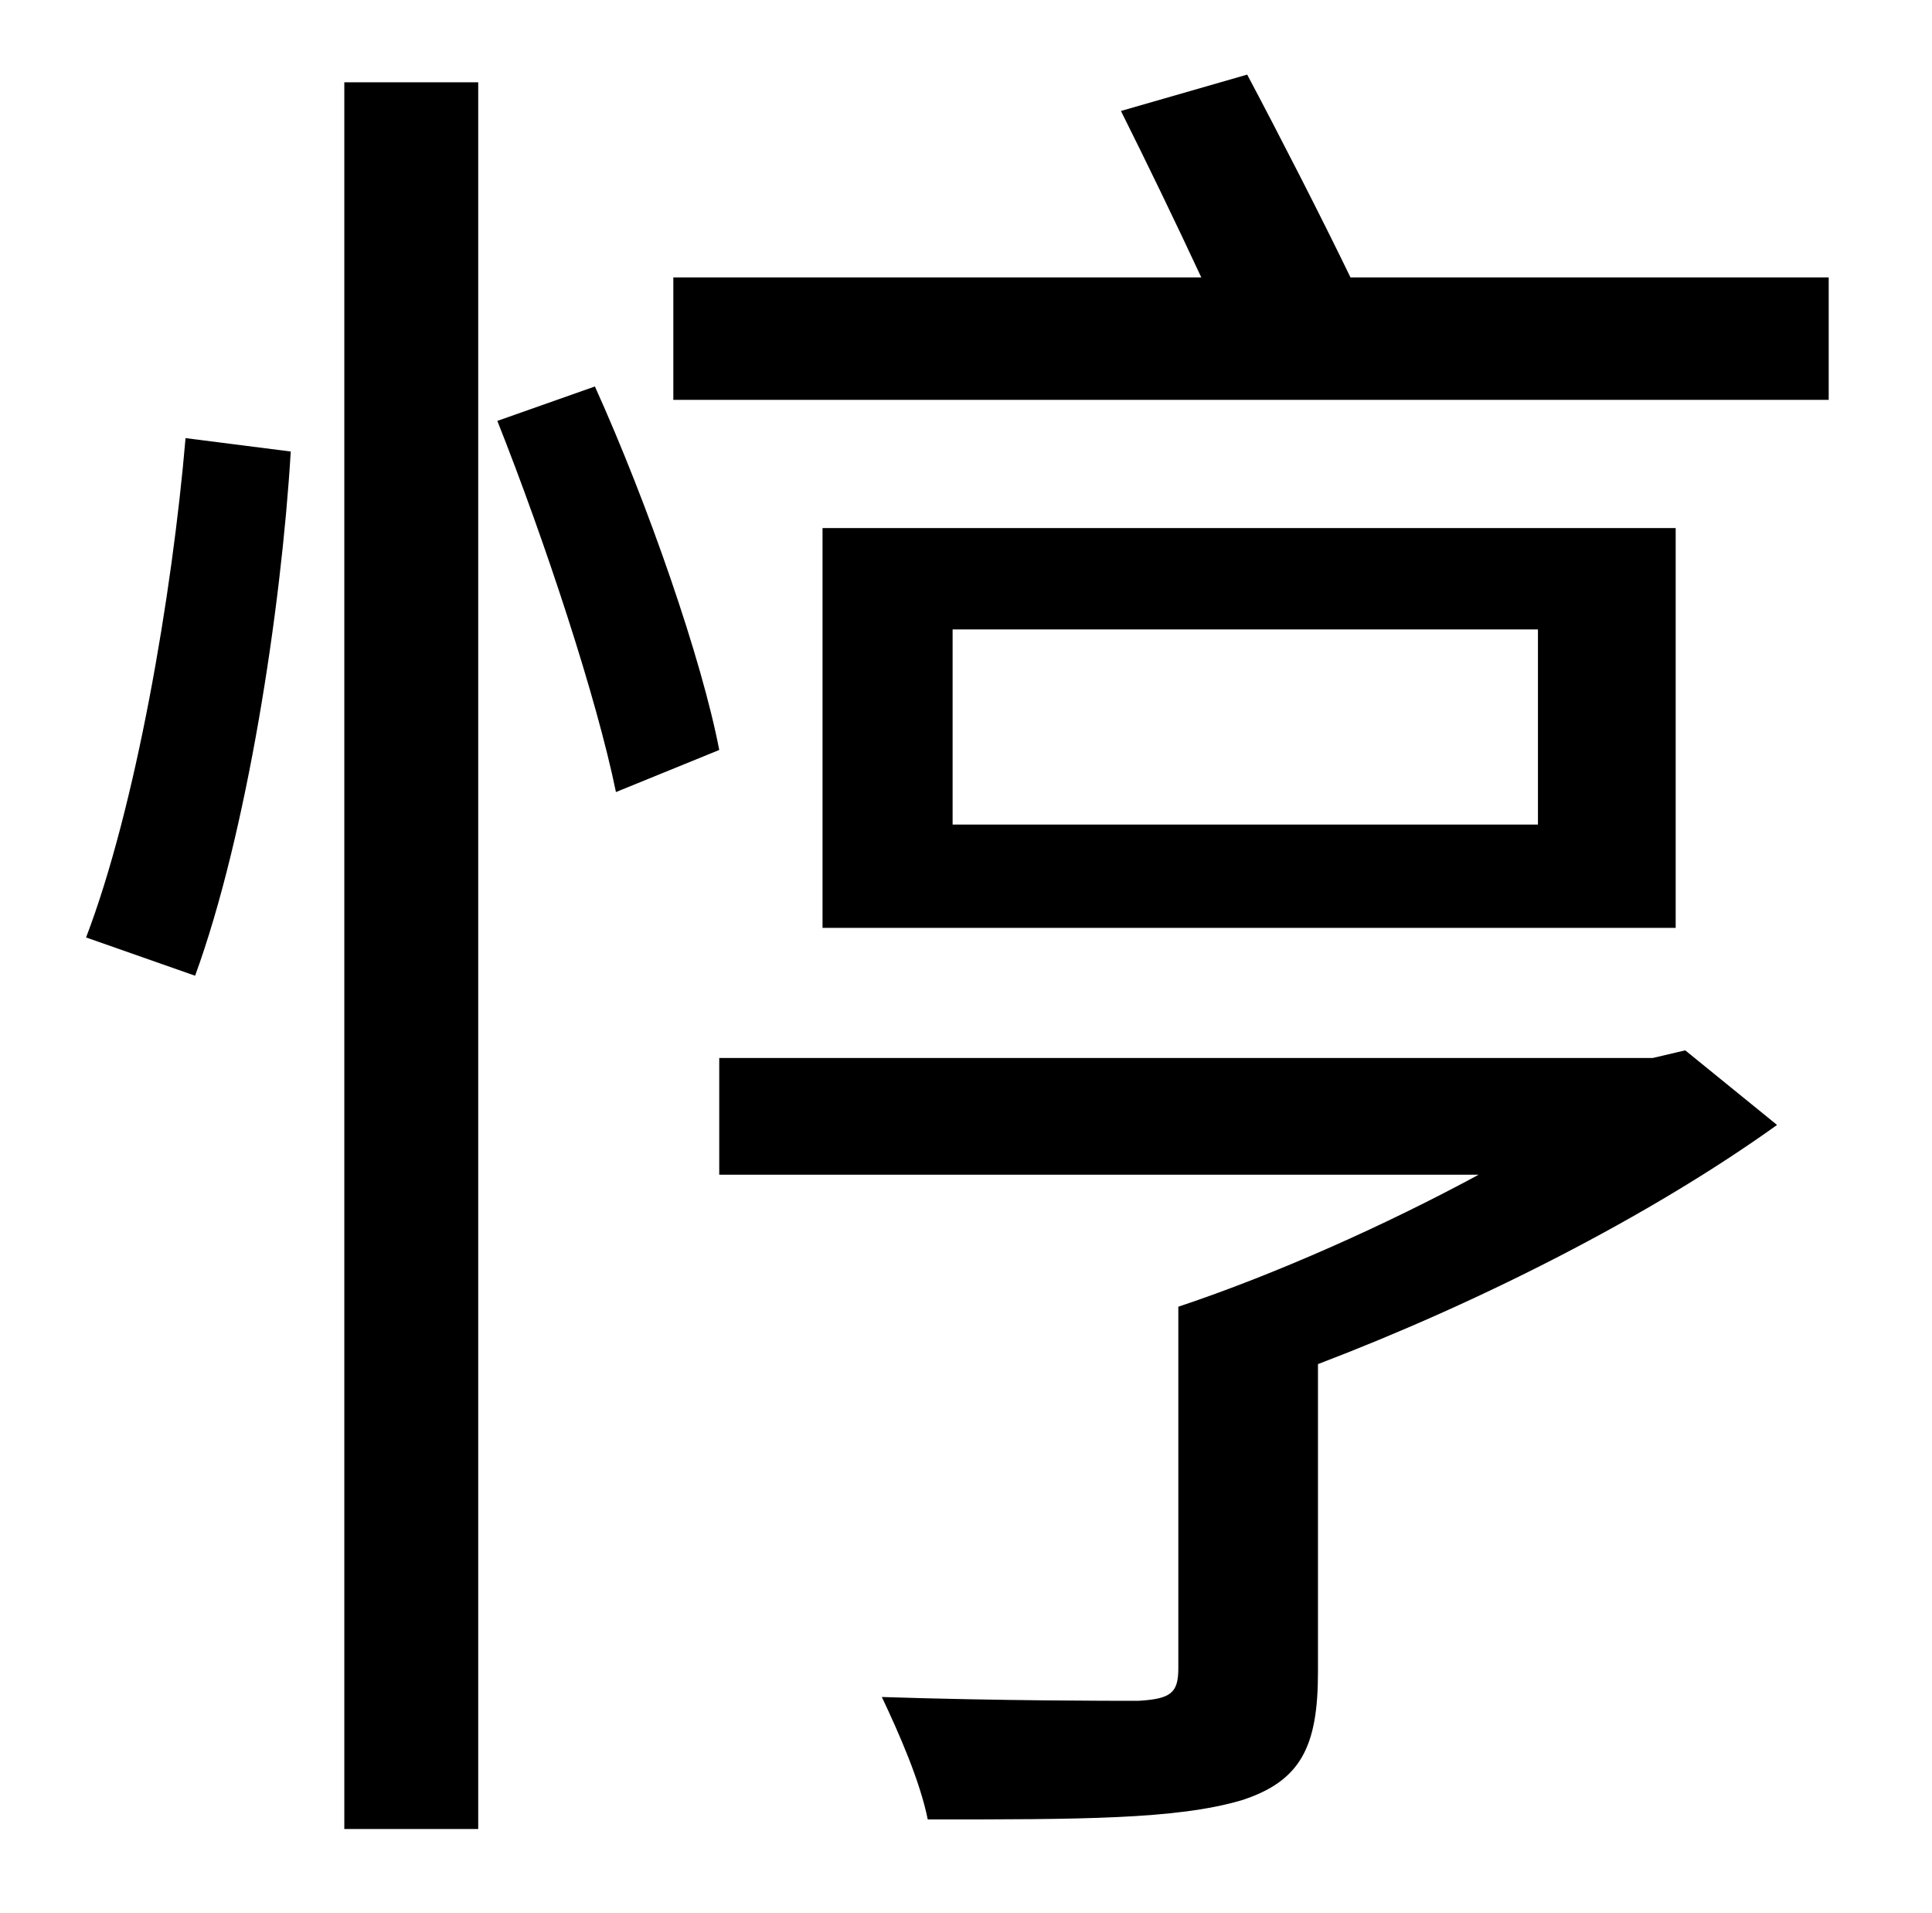 <?xml version="1.0" standalone="no"?>
<!DOCTYPE svg PUBLIC "-//W3C//DTD SVG 1.1//EN" "http://www.w3.org/Graphics/SVG/1.1/DTD/svg11.dtd" >
<svg xmlns="http://www.w3.org/2000/svg" xmlns:xlink="http://www.w3.org/1999/xlink" version="1.1" viewBox="-10 0 1010 1000">
   <path fill="currentColor"
d="M92 510l-57 -20c26 -68 45 -179 52 -261l55 7c-5 83 -23 200 -50 274zM170 956v-913h70v913h-70zM250 220l51 -18c28 62 56 143 65 190l-54 22c-10 -49 -37 -131 -62 -194zM871 549l48 39c-67 48 -156 93 -240 125v161c0 39 -9 57 -40 67c-34 10 -84 10 -164 10
c-4 -20 -15 -45 -24 -64c61 2 119 2 134 2c17 -1 21 -4 21 -17v-189c51 -17 109 -43 157 -69h-397v-61h488zM794 431v-102h-306v102h306zM866 276v209h-446v-209h446zM696 145h250v64h-604v-64h276c-13 -28 -29 -61 -42 -87l66 -19c17 32 39 75 54 106z" />
</svg>
